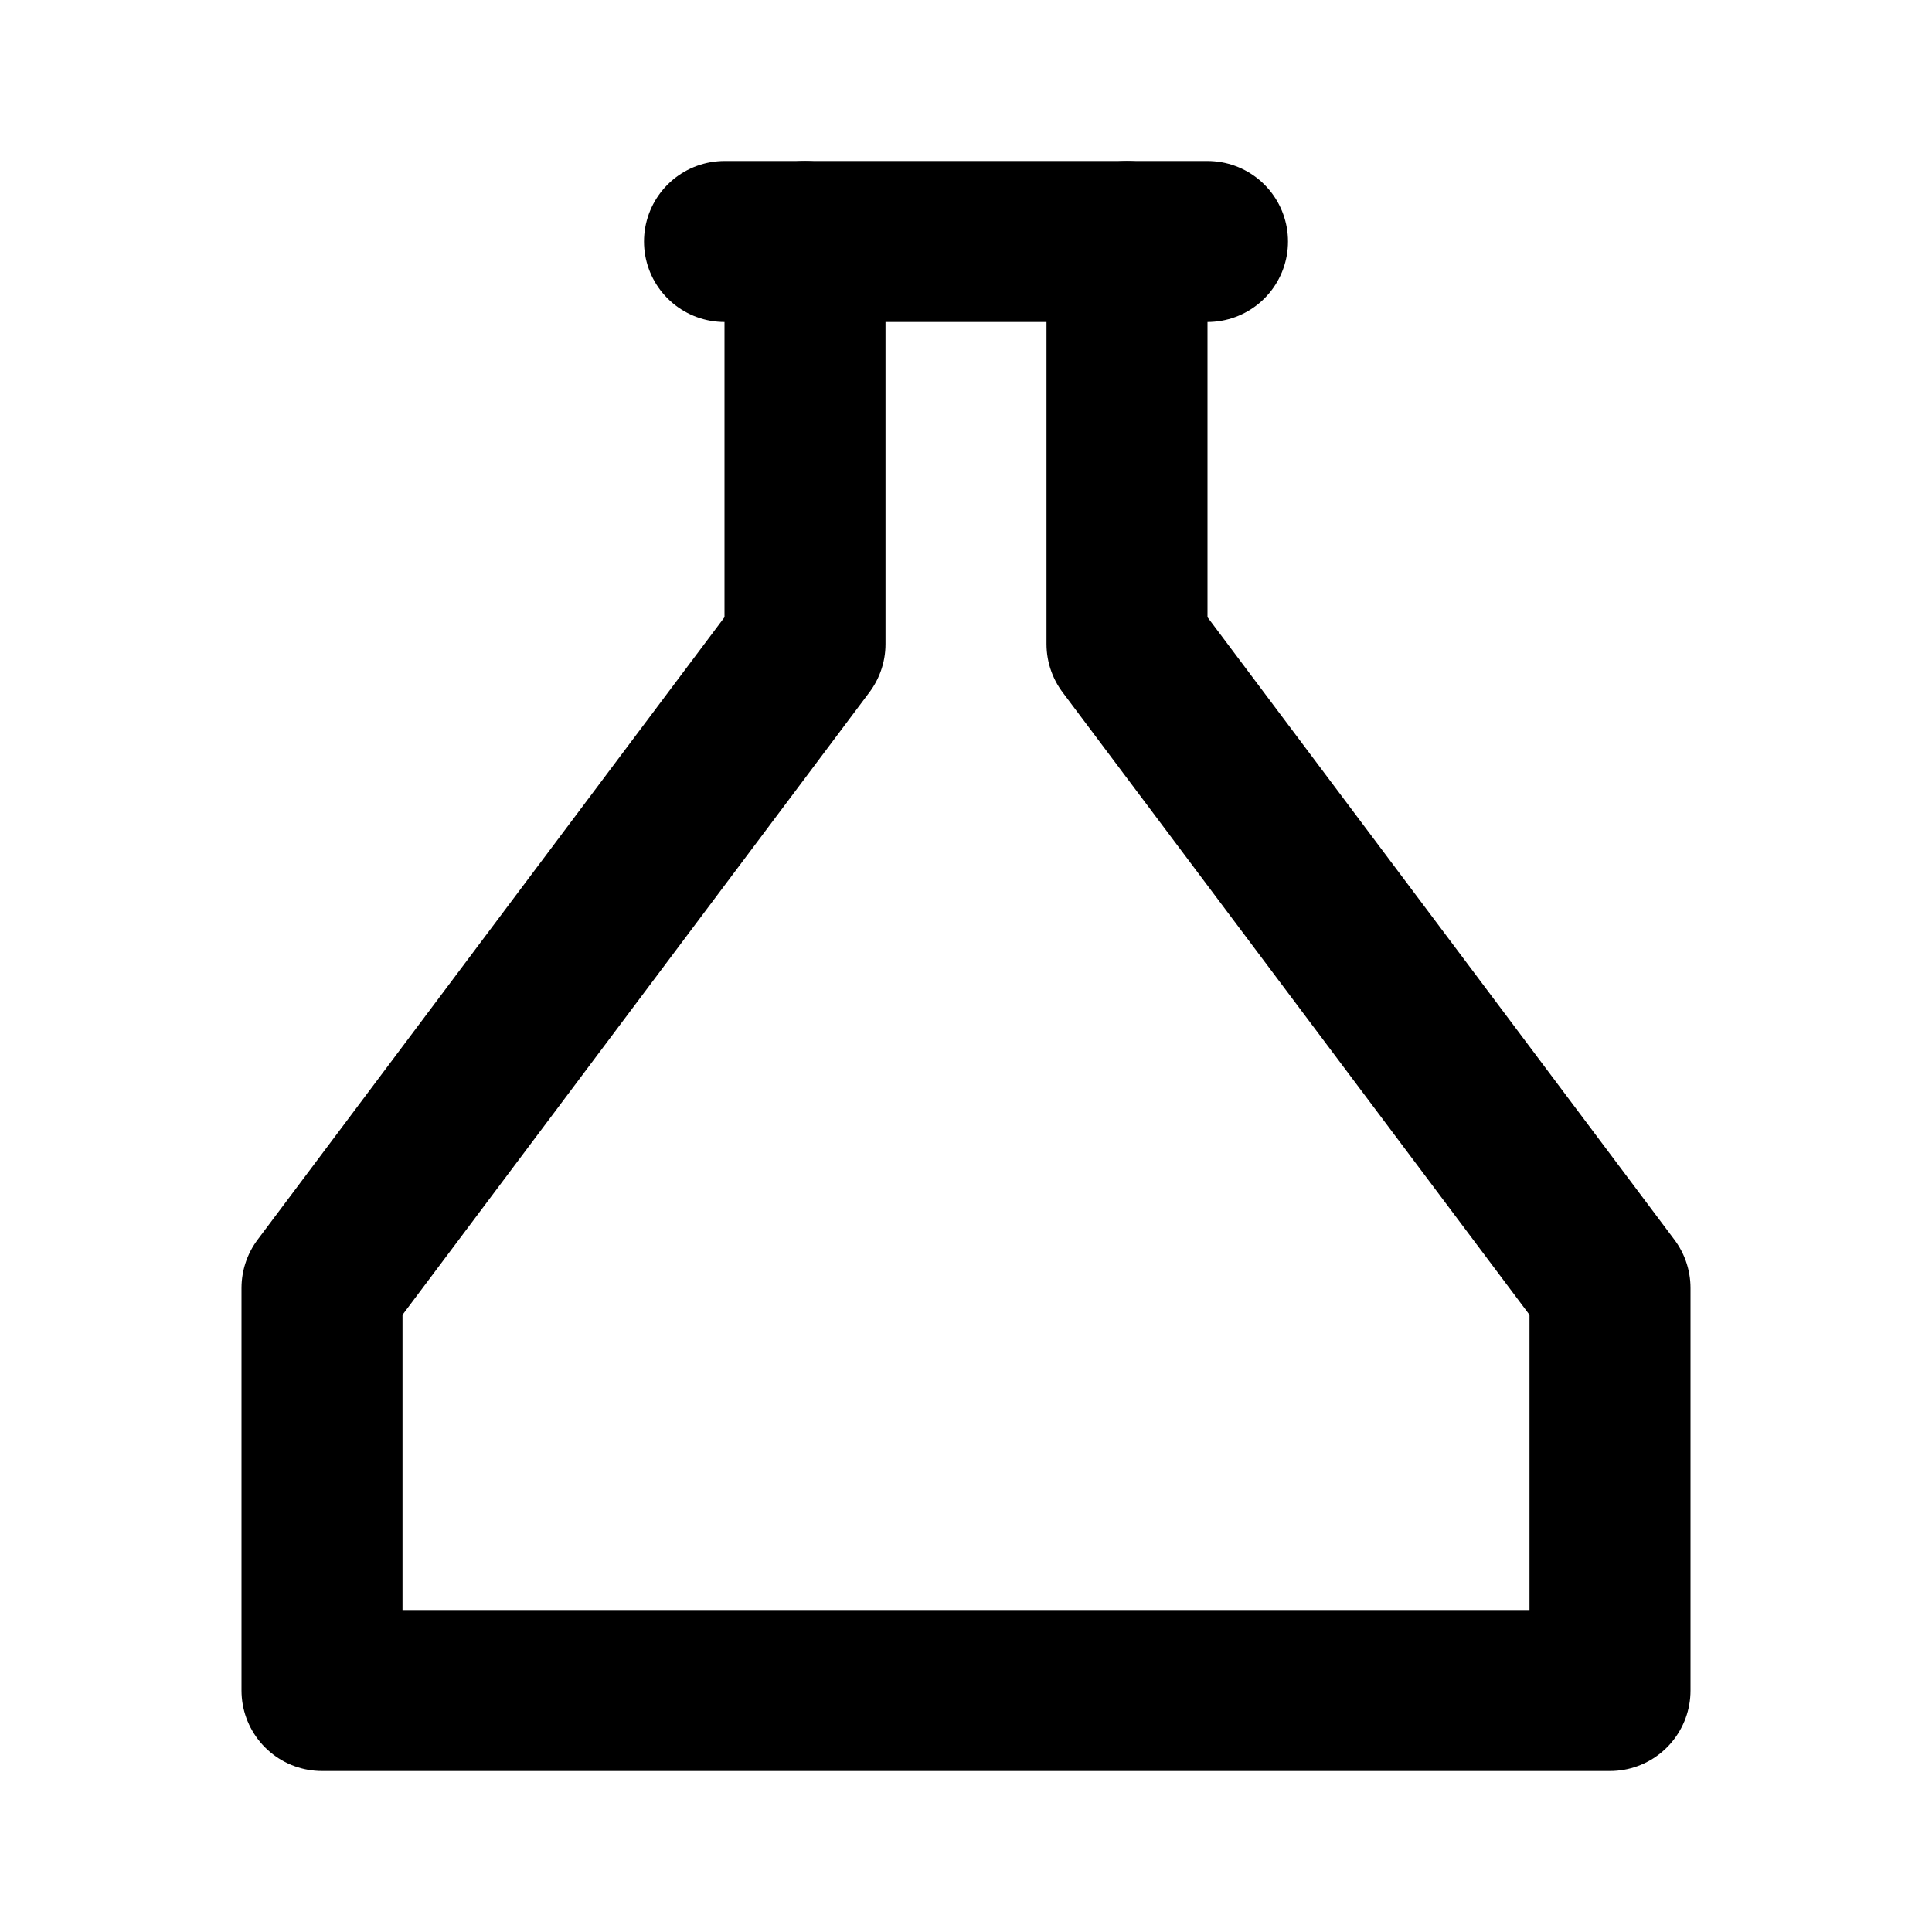 <?xml version="1.0" encoding="UTF-8"?>
<svg width="24" height="24" viewBox="0 0 24 24" fill="none" xmlns="http://www.w3.org/2000/svg">
  <path d="M9 3H15" stroke="currentColor" stroke-width="2" stroke-linecap="round" stroke-linejoin="round"/>
  <path d="M10 3V8L4 16V21H20V16L14 8V3" stroke="currentColor" stroke-width="2" stroke-linecap="round" stroke-linejoin="round"/>
</svg>
